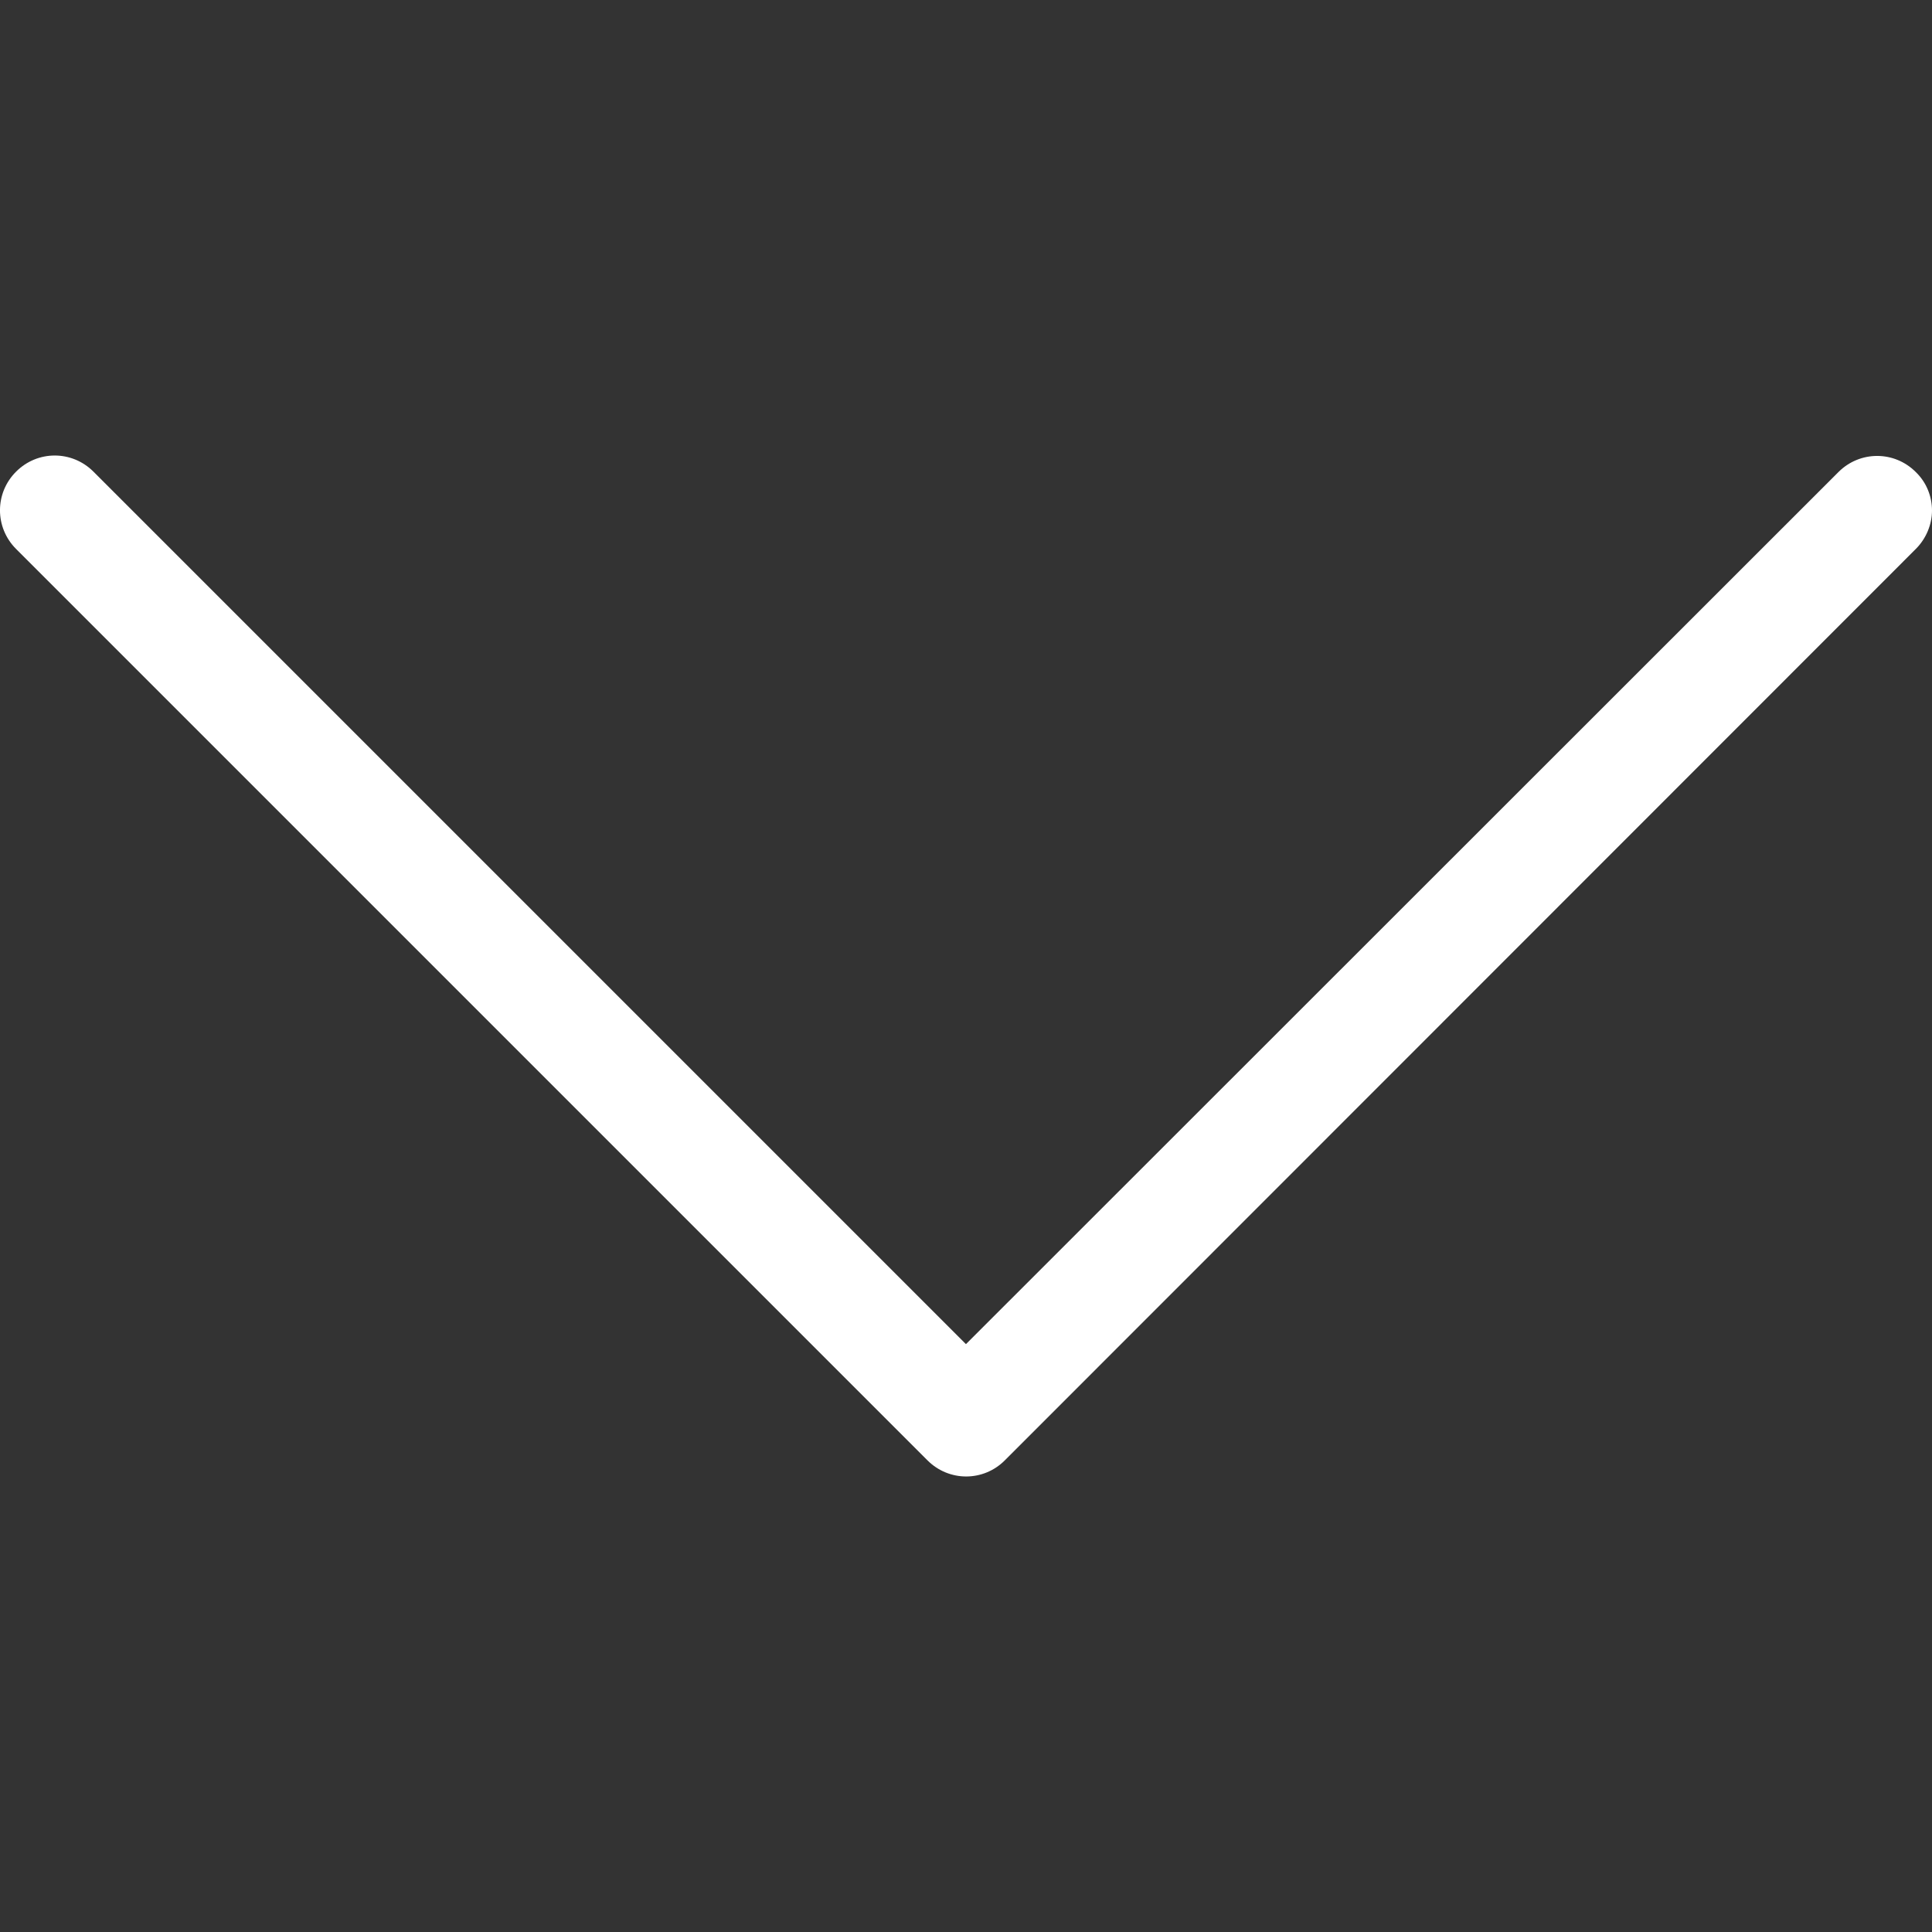 <svg width="33" height="33" viewBox="0 0 33 33" fill="none" xmlns="http://www.w3.org/2000/svg">
<rect x="0" y="0" width="33" height="33" fill="#333333" stroke="none"/>
<g clip-path="url(#clip0)">
<path d="M16.499 22.959L1.596 8.056C1.229 7.689 0.641 7.689 0.275 8.056C-0.092 8.422 -0.092 9.01 0.275 9.377L15.842 24.944C16.209 25.311 16.797 25.311 17.163 24.944L32.723 9.377C32.903 9.197 33 8.955 33 8.72C33 8.485 32.91 8.243 32.723 8.063C32.357 7.696 31.769 7.696 31.402 8.063L16.499 22.959Z" fill="white"/>
</g>
<defs>
<clipPath id="clip0">
<rect y="33" width="33" height="33" transform="rotate(-90 0 33)" fill="white"/>
</clipPath>
</defs>
</svg>
